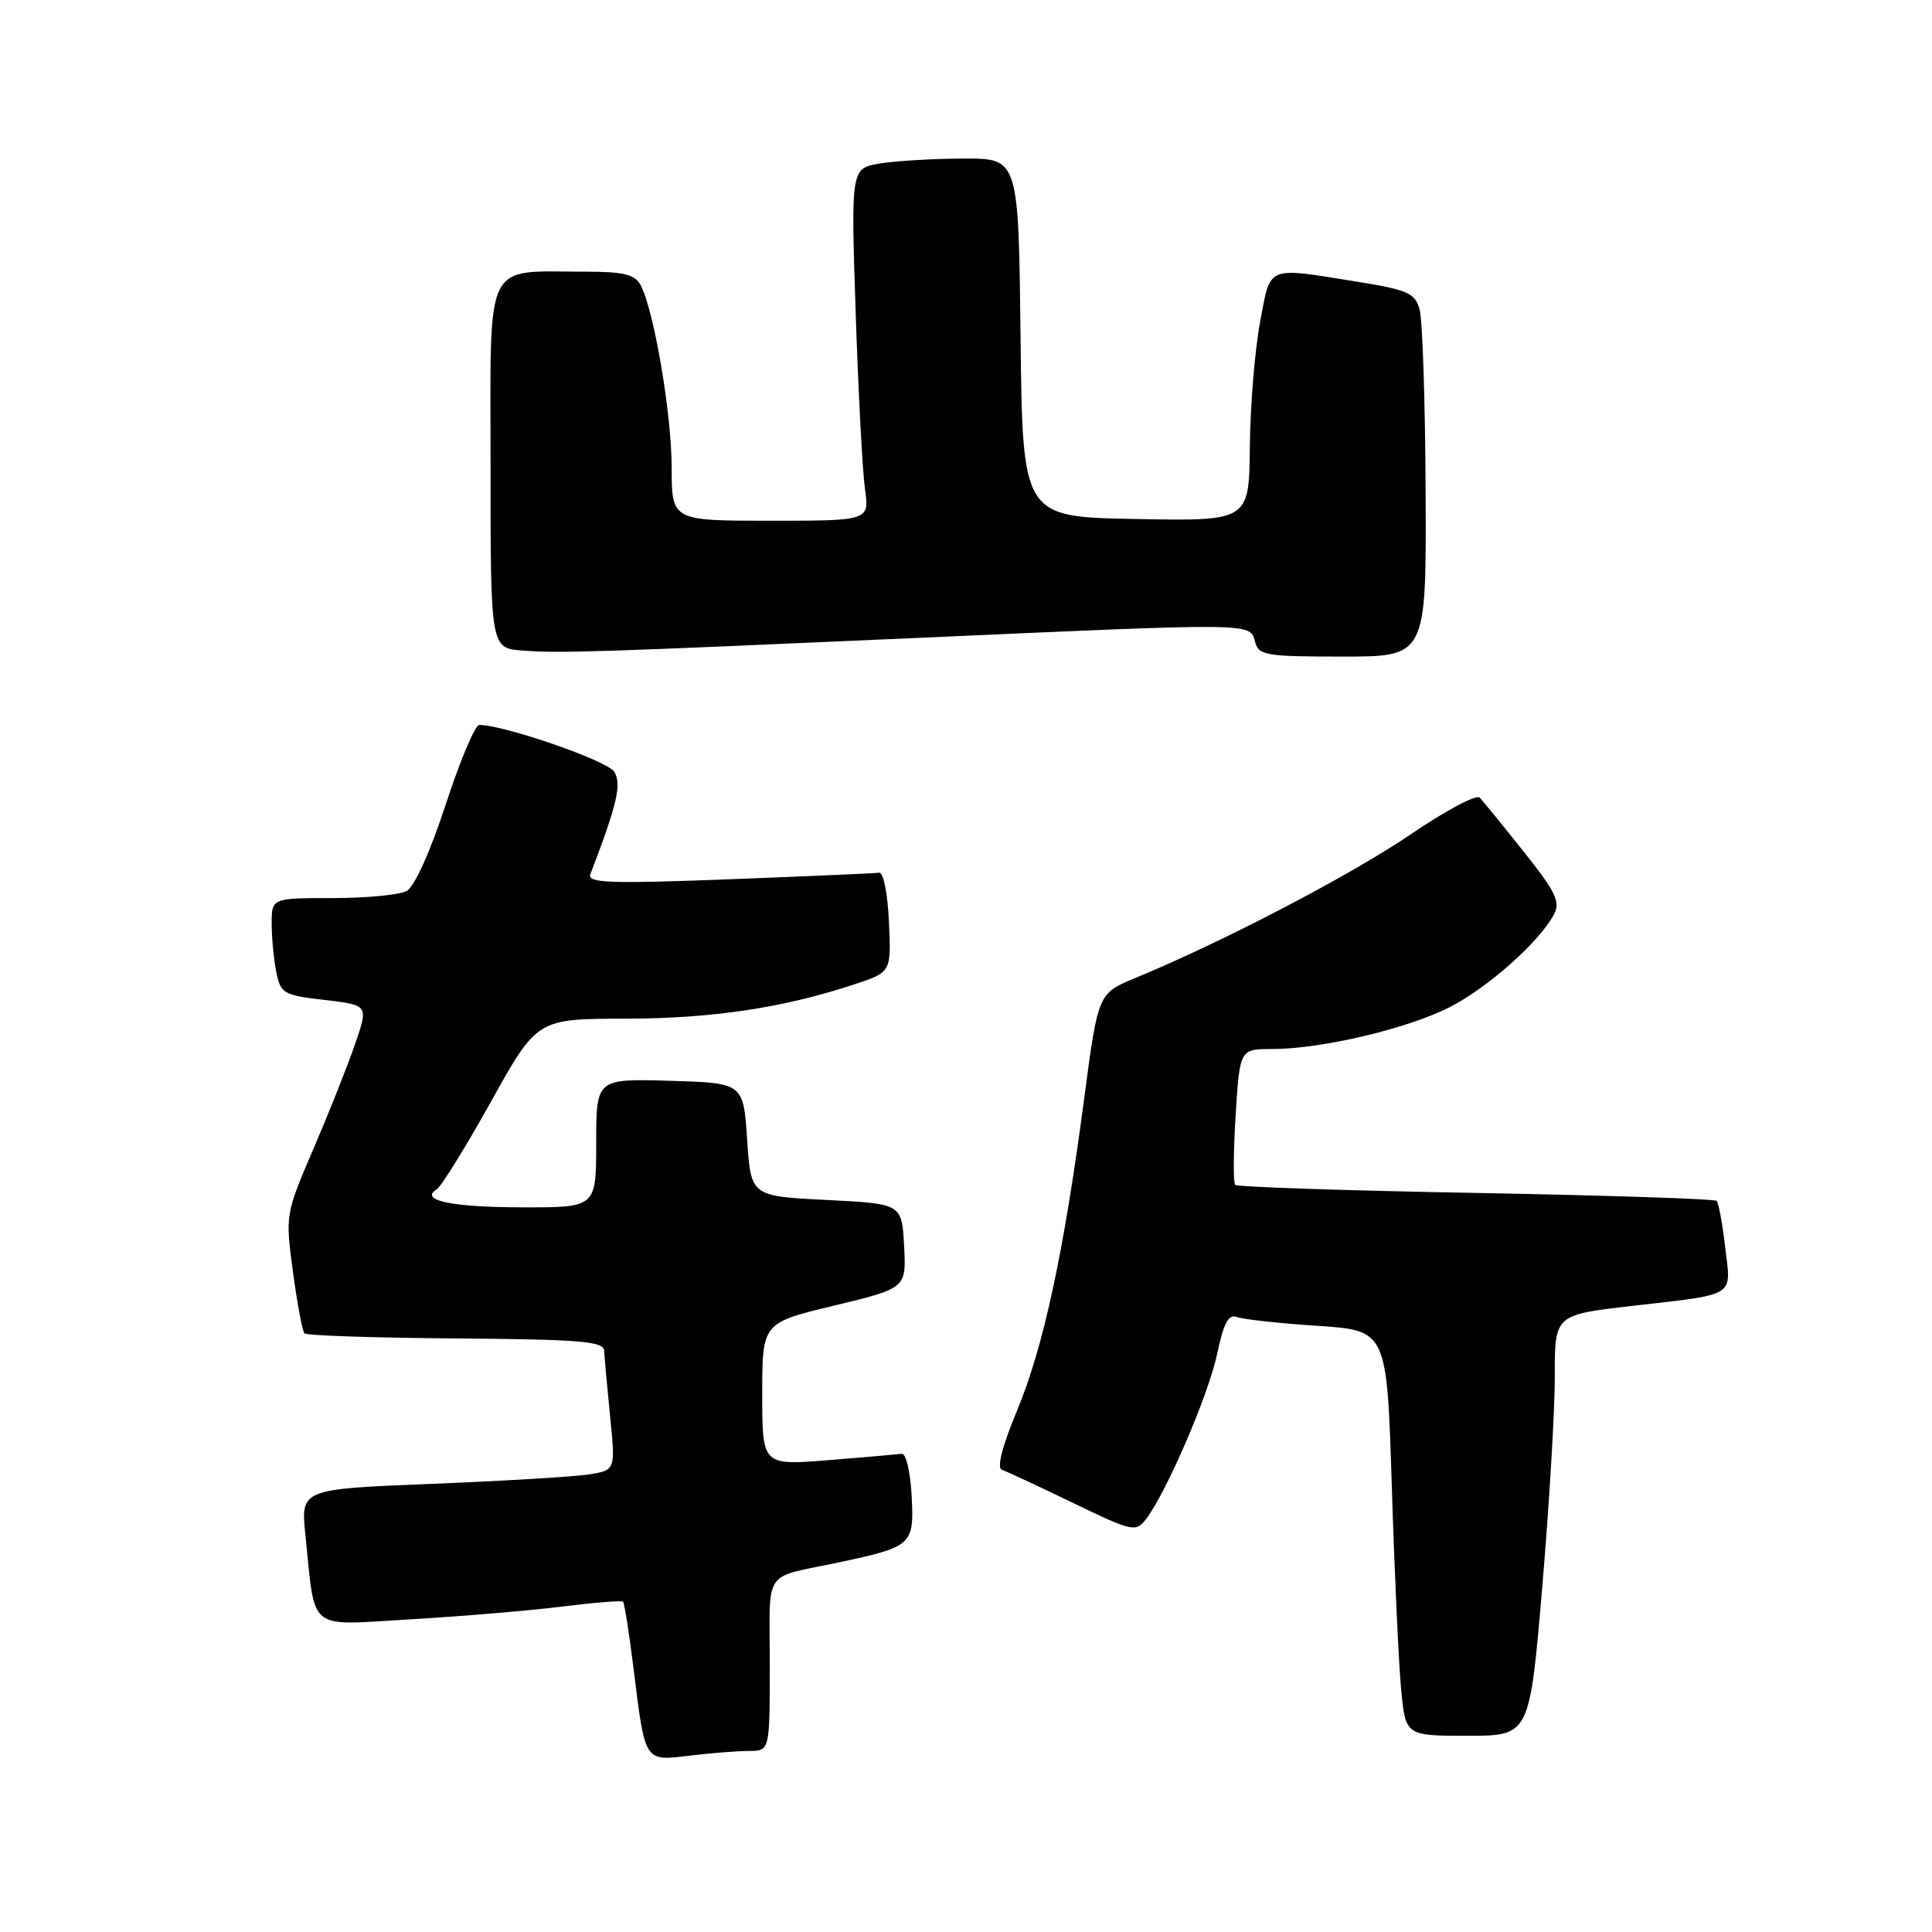 <?xml version="1.0" encoding="UTF-8" standalone="no"?>
<!DOCTYPE svg PUBLIC "-//W3C//DTD SVG 1.1//EN" "http://www.w3.org/Graphics/SVG/1.1/DTD/svg11.dtd" >
<svg xmlns="http://www.w3.org/2000/svg" xmlns:xlink="http://www.w3.org/1999/xlink" version="1.1" viewBox="0 0 256 256">
 <g >
 <path fill="currentColor"
d=" M 99.25 232.01 C 102.00 232.00 102.00 232.00 102.00 220.52 C 102.00 207.60 100.92 209.20 111.12 207.03 C 120.87 204.96 121.14 204.72 120.80 198.26 C 120.64 195.09 120.05 192.56 119.50 192.64 C 118.95 192.71 114.56 193.09 109.75 193.48 C 101.00 194.18 101.00 194.18 101.00 184.73 C 101.00 175.29 101.00 175.29 110.55 172.99 C 120.09 170.69 120.09 170.69 119.80 165.09 C 119.50 159.50 119.50 159.50 109.50 159.00 C 99.50 158.50 99.50 158.50 99.00 151.00 C 98.50 143.50 98.50 143.50 88.75 143.21 C 79.00 142.93 79.00 142.93 79.00 151.46 C 79.00 160.00 79.00 160.00 69.25 159.98 C 59.84 159.97 55.49 159.05 57.88 157.58 C 58.48 157.20 61.72 151.97 65.07 145.95 C 71.17 135.00 71.17 135.00 82.84 134.98 C 94.34 134.97 103.86 133.54 113.27 130.41 C 118.09 128.81 118.09 128.81 117.79 122.16 C 117.63 118.45 117.06 115.56 116.50 115.64 C 115.95 115.72 106.99 116.11 96.60 116.51 C 80.83 117.11 77.78 117.00 78.22 115.86 C 81.79 106.54 82.41 103.87 81.38 102.25 C 80.46 100.79 66.80 96.06 63.50 96.06 C 62.95 96.06 60.95 100.80 59.06 106.60 C 56.99 112.92 54.92 117.51 53.87 118.07 C 52.91 118.58 48.50 119.00 44.07 119.00 C 36.00 119.00 36.00 119.00 36.00 122.38 C 36.00 124.23 36.27 127.12 36.61 128.79 C 37.18 131.65 37.55 131.87 43.02 132.50 C 48.83 133.18 48.83 133.18 47.05 138.34 C 46.08 141.18 43.59 147.43 41.54 152.21 C 37.82 160.86 37.80 160.97 38.82 168.54 C 39.38 172.74 40.07 176.40 40.35 176.68 C 40.63 176.97 49.67 177.27 60.43 177.35 C 77.05 177.48 80.00 177.73 80.06 179.00 C 80.09 179.82 80.45 183.72 80.84 187.66 C 81.56 194.81 81.56 194.81 78.03 195.37 C 76.09 195.67 66.70 196.24 57.17 196.62 C 39.84 197.31 39.84 197.31 40.47 203.41 C 41.82 216.39 40.55 215.37 54.36 214.57 C 61.04 214.18 70.04 213.43 74.37 212.89 C 78.70 212.35 82.39 212.05 82.56 212.23 C 82.74 212.41 83.38 216.47 83.97 221.27 C 85.50 233.60 85.35 233.36 91.40 232.63 C 94.21 232.29 97.74 232.01 99.25 232.01 Z  M 204.36 210.25 C 205.28 199.39 206.03 186.84 206.02 182.36 C 206.00 174.22 206.00 174.22 216.25 173.04 C 230.24 171.43 229.39 171.96 228.60 165.28 C 228.24 162.16 227.72 159.39 227.46 159.12 C 227.19 158.86 212.84 158.39 195.57 158.07 C 178.30 157.76 163.94 157.28 163.67 157.00 C 163.40 156.72 163.43 152.56 163.73 147.75 C 164.28 139.00 164.28 139.00 168.58 139.00 C 175.07 139.00 186.41 136.33 192.04 133.48 C 197.10 130.92 203.94 124.84 205.90 121.18 C 206.79 119.52 206.16 118.19 201.90 112.85 C 199.12 109.36 196.49 106.13 196.06 105.68 C 195.62 105.24 191.50 107.44 186.88 110.58 C 179.04 115.93 161.92 124.86 150.50 129.56 C 145.50 131.62 145.50 131.62 143.66 145.56 C 140.97 165.96 138.27 178.49 134.76 186.92 C 132.81 191.60 132.06 194.52 132.75 194.75 C 133.35 194.95 137.57 196.92 142.13 199.12 C 150.02 202.94 150.50 203.05 151.83 201.32 C 154.53 197.83 160.15 184.78 161.28 179.39 C 162.15 175.28 162.78 174.09 163.89 174.51 C 164.70 174.82 169.51 175.35 174.57 175.68 C 183.77 176.29 183.77 176.29 184.42 196.89 C 184.77 208.23 185.33 220.31 185.65 223.75 C 186.23 230.00 186.23 230.00 194.45 230.00 C 202.68 230.00 202.68 230.00 204.36 210.25 Z  M 122.62 84.48 C 166.27 82.53 165.64 82.52 166.29 85.00 C 166.77 86.85 167.65 87.00 177.91 87.00 C 189.00 87.00 189.00 87.00 188.90 65.25 C 188.85 53.29 188.49 42.39 188.11 41.03 C 187.50 38.83 186.57 38.42 179.96 37.35 C 167.65 35.37 168.40 35.07 166.97 42.67 C 166.28 46.34 165.66 53.78 165.61 59.20 C 165.51 69.05 165.51 69.05 150.50 68.77 C 135.50 68.50 135.50 68.50 135.23 44.75 C 134.96 21.00 134.96 21.00 127.73 21.01 C 123.75 21.02 118.76 21.31 116.62 21.66 C 112.75 22.30 112.75 22.30 113.38 41.40 C 113.73 51.91 114.28 62.41 114.61 64.75 C 115.21 69.00 115.21 69.00 102.11 69.00 C 89.00 69.00 89.00 69.00 89.00 61.96 C 89.00 54.89 86.65 41.07 84.88 37.77 C 84.12 36.36 82.63 36.00 77.59 36.00 C 63.98 36.00 65.00 33.92 65.00 61.57 C 65.00 85.89 65.00 85.89 69.25 86.20 C 74.24 86.58 78.69 86.43 122.62 84.48 Z "/>
</g>
</svg>